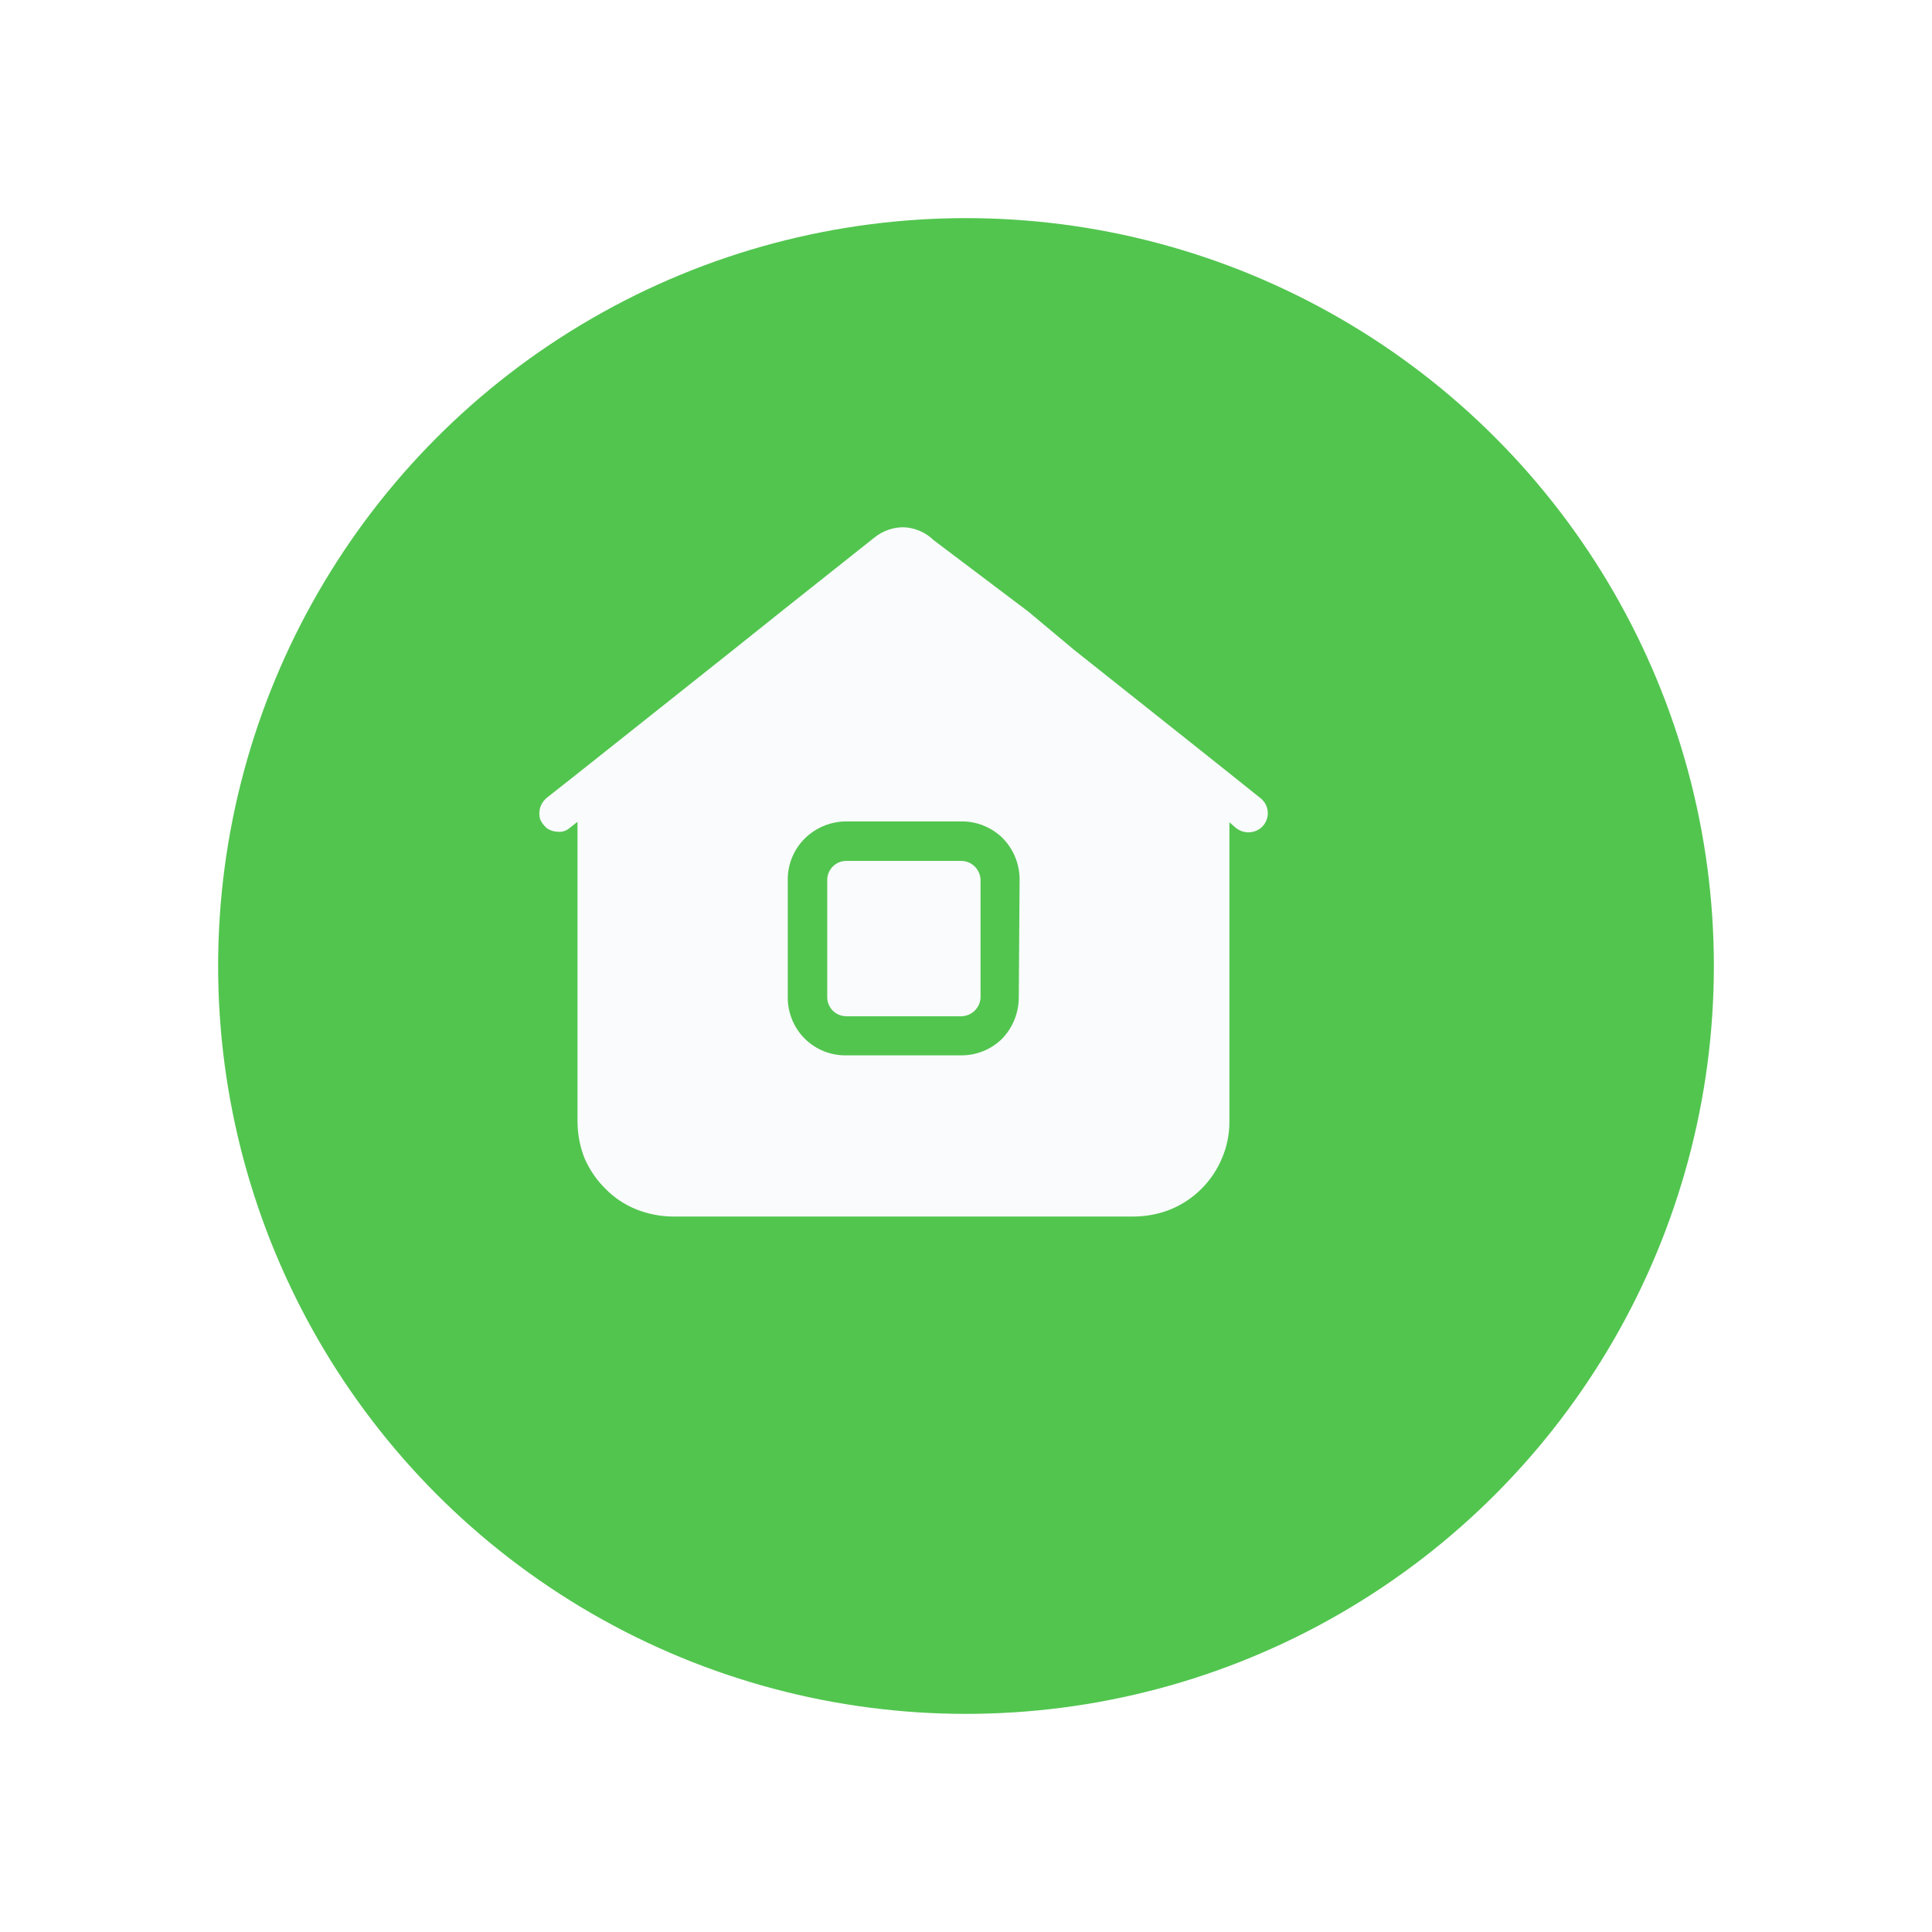 <svg width="62" height="62" viewBox="0 0 62 62" fill="none" xmlns="http://www.w3.org/2000/svg">
<g filter="url(#filter0_d_84_457)">
<circle cx="29" cy="28" r="24" fill="#52C54F"/>
</g>
<path fill-rule="evenodd" clip-rule="evenodd" d="M39.467 24.827L40.467 25.627C40.656 25.785 40.731 26.041 40.658 26.277C40.586 26.513 40.379 26.682 40.133 26.707C39.966 26.725 39.799 26.677 39.667 26.573L39.453 26.387V36C39.454 36.403 39.372 36.803 39.213 37.173C38.901 37.917 38.306 38.507 37.56 38.813C37.187 38.961 36.789 39.038 36.387 39.04H21.6C21.198 39.038 20.8 38.961 20.427 38.813C20.056 38.666 19.721 38.443 19.44 38.16C19.152 37.878 18.921 37.543 18.76 37.173C18.612 36.8 18.535 36.402 18.533 36V26.373L18.293 26.56C18.189 26.657 18.049 26.705 17.907 26.693C17.784 26.69 17.664 26.654 17.56 26.587C17.463 26.507 17.386 26.407 17.333 26.293C17.3 26.171 17.3 26.042 17.333 25.92C17.371 25.801 17.44 25.695 17.533 25.613L18.547 24.813L19.773 23.84L23.533 20.853L25.067 19.627L28.04 17.267C28.309 17.042 28.649 16.919 29 16.92C29.36 16.935 29.702 17.082 29.96 17.333L33 19.627L34.467 20.853L38.227 23.84L39.467 24.827ZM32.16 33.333C32.504 32.975 32.695 32.497 32.694 32L32.72 28.24C32.724 27.743 32.533 27.264 32.187 26.907C31.833 26.553 31.353 26.356 30.854 26.36H27.16C26.661 26.361 26.183 26.557 25.827 26.907C25.472 27.259 25.275 27.74 25.28 28.24V32C25.276 32.5 25.473 32.98 25.827 33.333C26.181 33.684 26.662 33.877 27.16 33.867H30.827C31.325 33.875 31.805 33.683 32.16 33.333Z" fill="#F9FBFC"/>
<path d="M30.853 27.627H27.16C26.995 27.626 26.837 27.693 26.722 27.811C26.606 27.929 26.543 28.088 26.547 28.253V32C26.547 32.163 26.611 32.319 26.726 32.434C26.841 32.548 26.997 32.613 27.16 32.613H30.853C31.189 32.606 31.46 32.336 31.467 32V28.253C31.467 27.912 31.194 27.634 30.853 27.627Z" fill="#F9FBFC"/>
<defs>
<filter id="filter0_d_84_457" x="0" y="0" width="62" height="62" filterUnits="userSpaceOnUse" color-interpolation-filters="sRGB">
<feFlood flood-opacity="0" result="BackgroundImageFix"/>
<feColorMatrix in="SourceAlpha" type="matrix" values="0 0 0 0 0 0 0 0 0 0 0 0 0 0 0 0 0 0 127 0" result="hardAlpha"/>
<feOffset dx="2" dy="3"/>
<feGaussianBlur stdDeviation="3.5"/>
<feComposite in2="hardAlpha" operator="out"/>
<feColorMatrix type="matrix" values="0 0 0 0 0 0 0 0 0 0 0 0 0 0 0 0 0 0 0.15 0"/>
<feBlend mode="normal" in2="BackgroundImageFix" result="effect1_dropShadow_84_457"/>
<feBlend mode="normal" in="SourceGraphic" in2="effect1_dropShadow_84_457" result="shape"/>
</filter>
</defs>
</svg>
